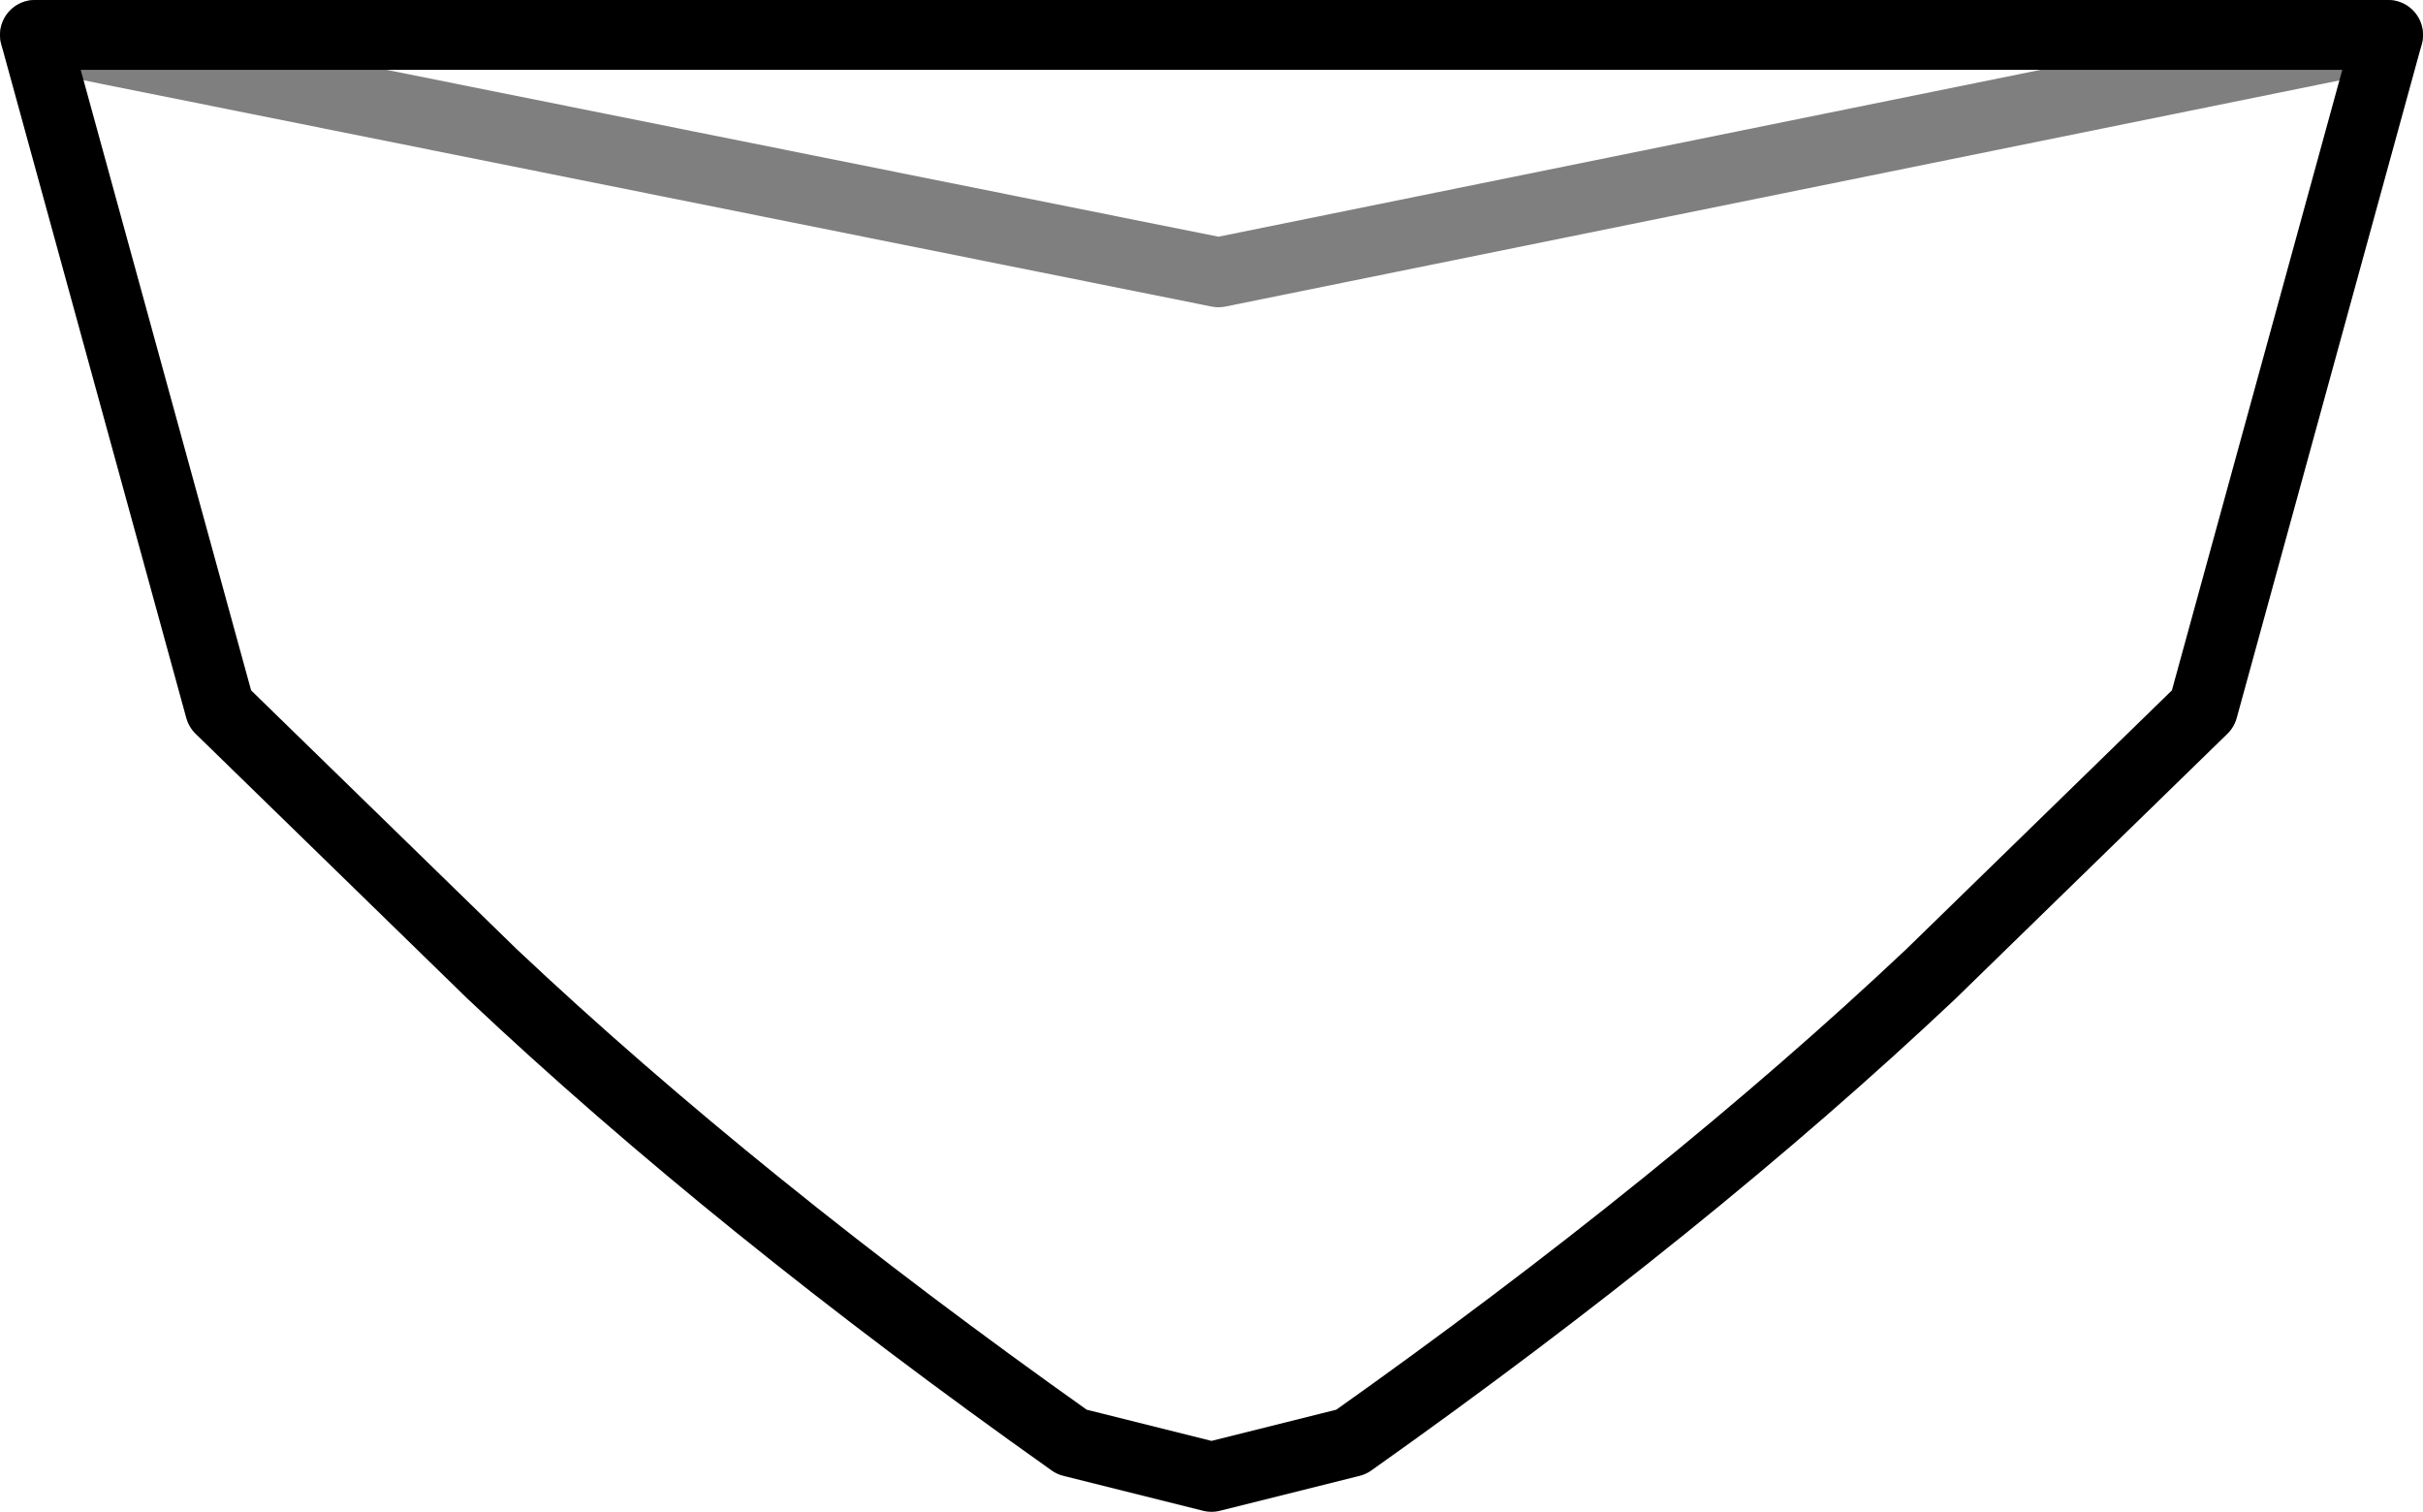 <?xml version="1.0" encoding="UTF-8" standalone="no"?>
<svg xmlns:xlink="http://www.w3.org/1999/xlink" height="21.65px" width="34.7px" xmlns="http://www.w3.org/2000/svg">
  <g transform="matrix(1.0, 0.0, 0.0, 1.0, -382.45, -200.55)">
    <path d="M382.95 201.05 L399.9 204.45 416.65 201.05" fill="none" stroke="#000000" stroke-linecap="round" stroke-linejoin="round" stroke-opacity="0.502" stroke-width="1.0"/>
    <path d="M416.65 201.05 L414.0 210.7 410.1 214.5 Q406.6 217.8 401.8 221.2 L399.8 221.7 397.8 221.2 Q393.0 217.8 389.5 214.5 L385.6 210.7 382.95 201.05 Z" fill="none" stroke="#000000" stroke-linecap="round" stroke-linejoin="round" stroke-width="1.0"/>
  </g>
</svg>
